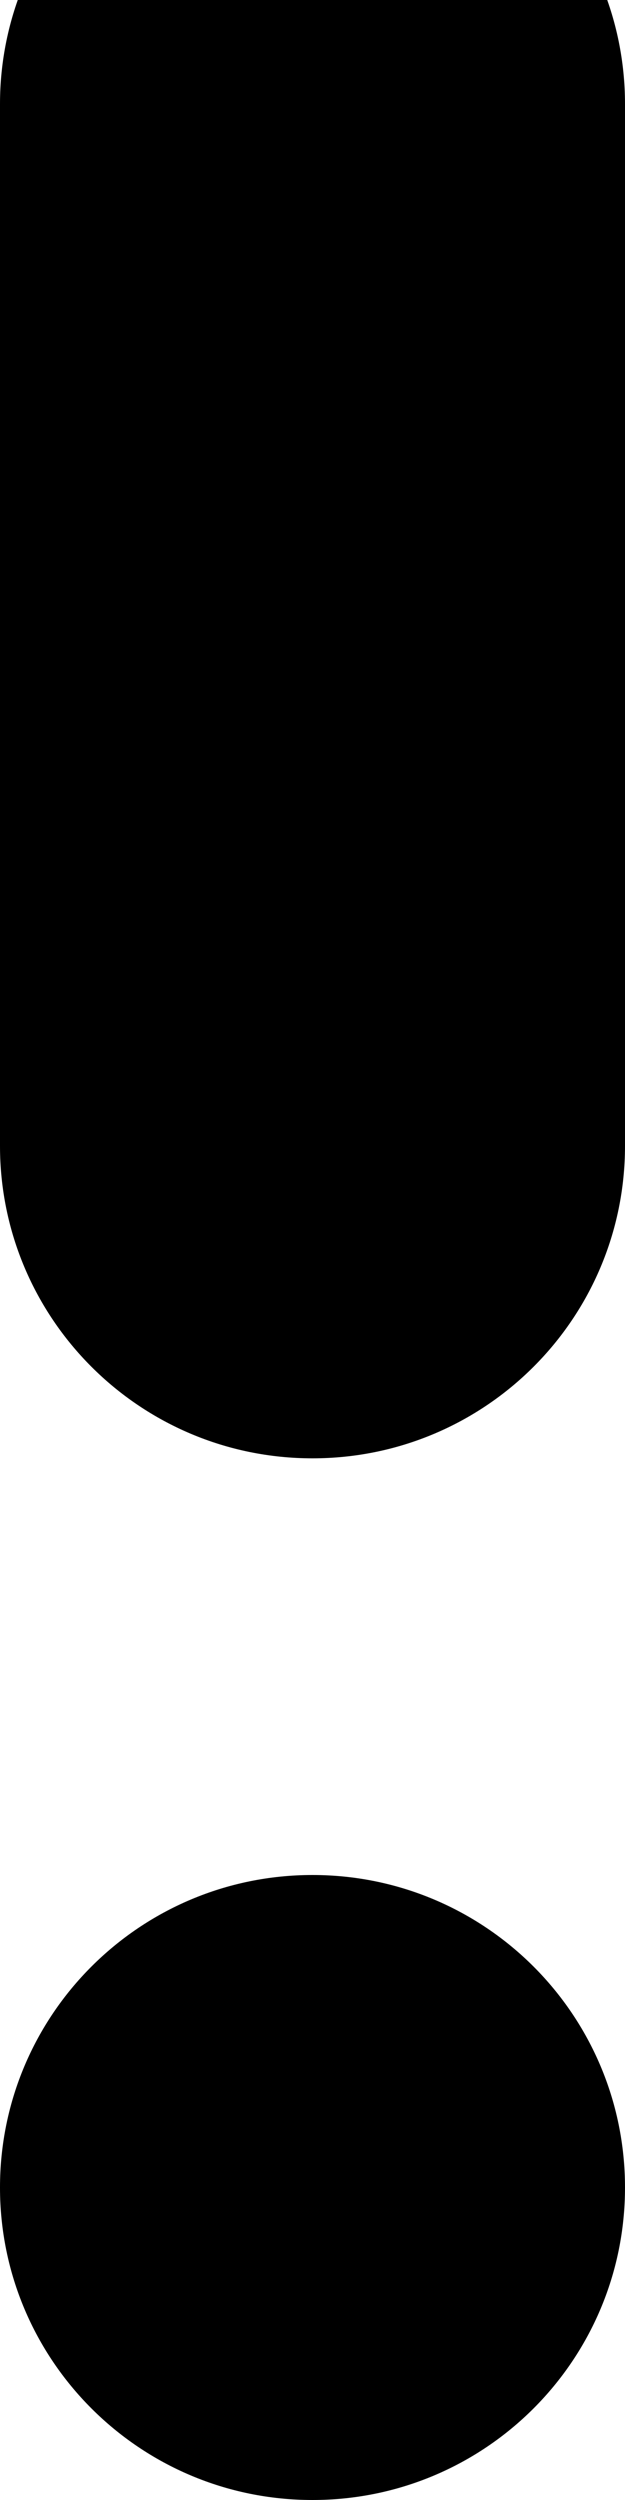 <?xml version="1.0" encoding="utf-8"?>
<!-- Generator: Adobe Illustrator 20.0.0, SVG Export Plug-In . SVG Version: 6.00 Build 0)  -->
<svg version="1.1" id="icon-" xmlns="http://www.w3.org/2000/svg" xmlns:xlink="http://www.w3.org/1999/xlink" x="0px" y="0px"
	 viewBox="0 0 240 960" enable-background="new 0 0 240 960" xml:space="preserve">
<path id="exclamation" d="M240,840c0,66.3-53.7,120-120,120S0,906.3,0,840s53.7-120,120-120S240,773.7,240,840z M120-80
	C53.7-80,0-26.3,0,40c0,200,0,200,0,400c0,66.3,53.7,120,120,120s120-53.7,120-120c0-200,0-200,0-400C240-26.3,186.3-80,120-80z"/>
</svg>
